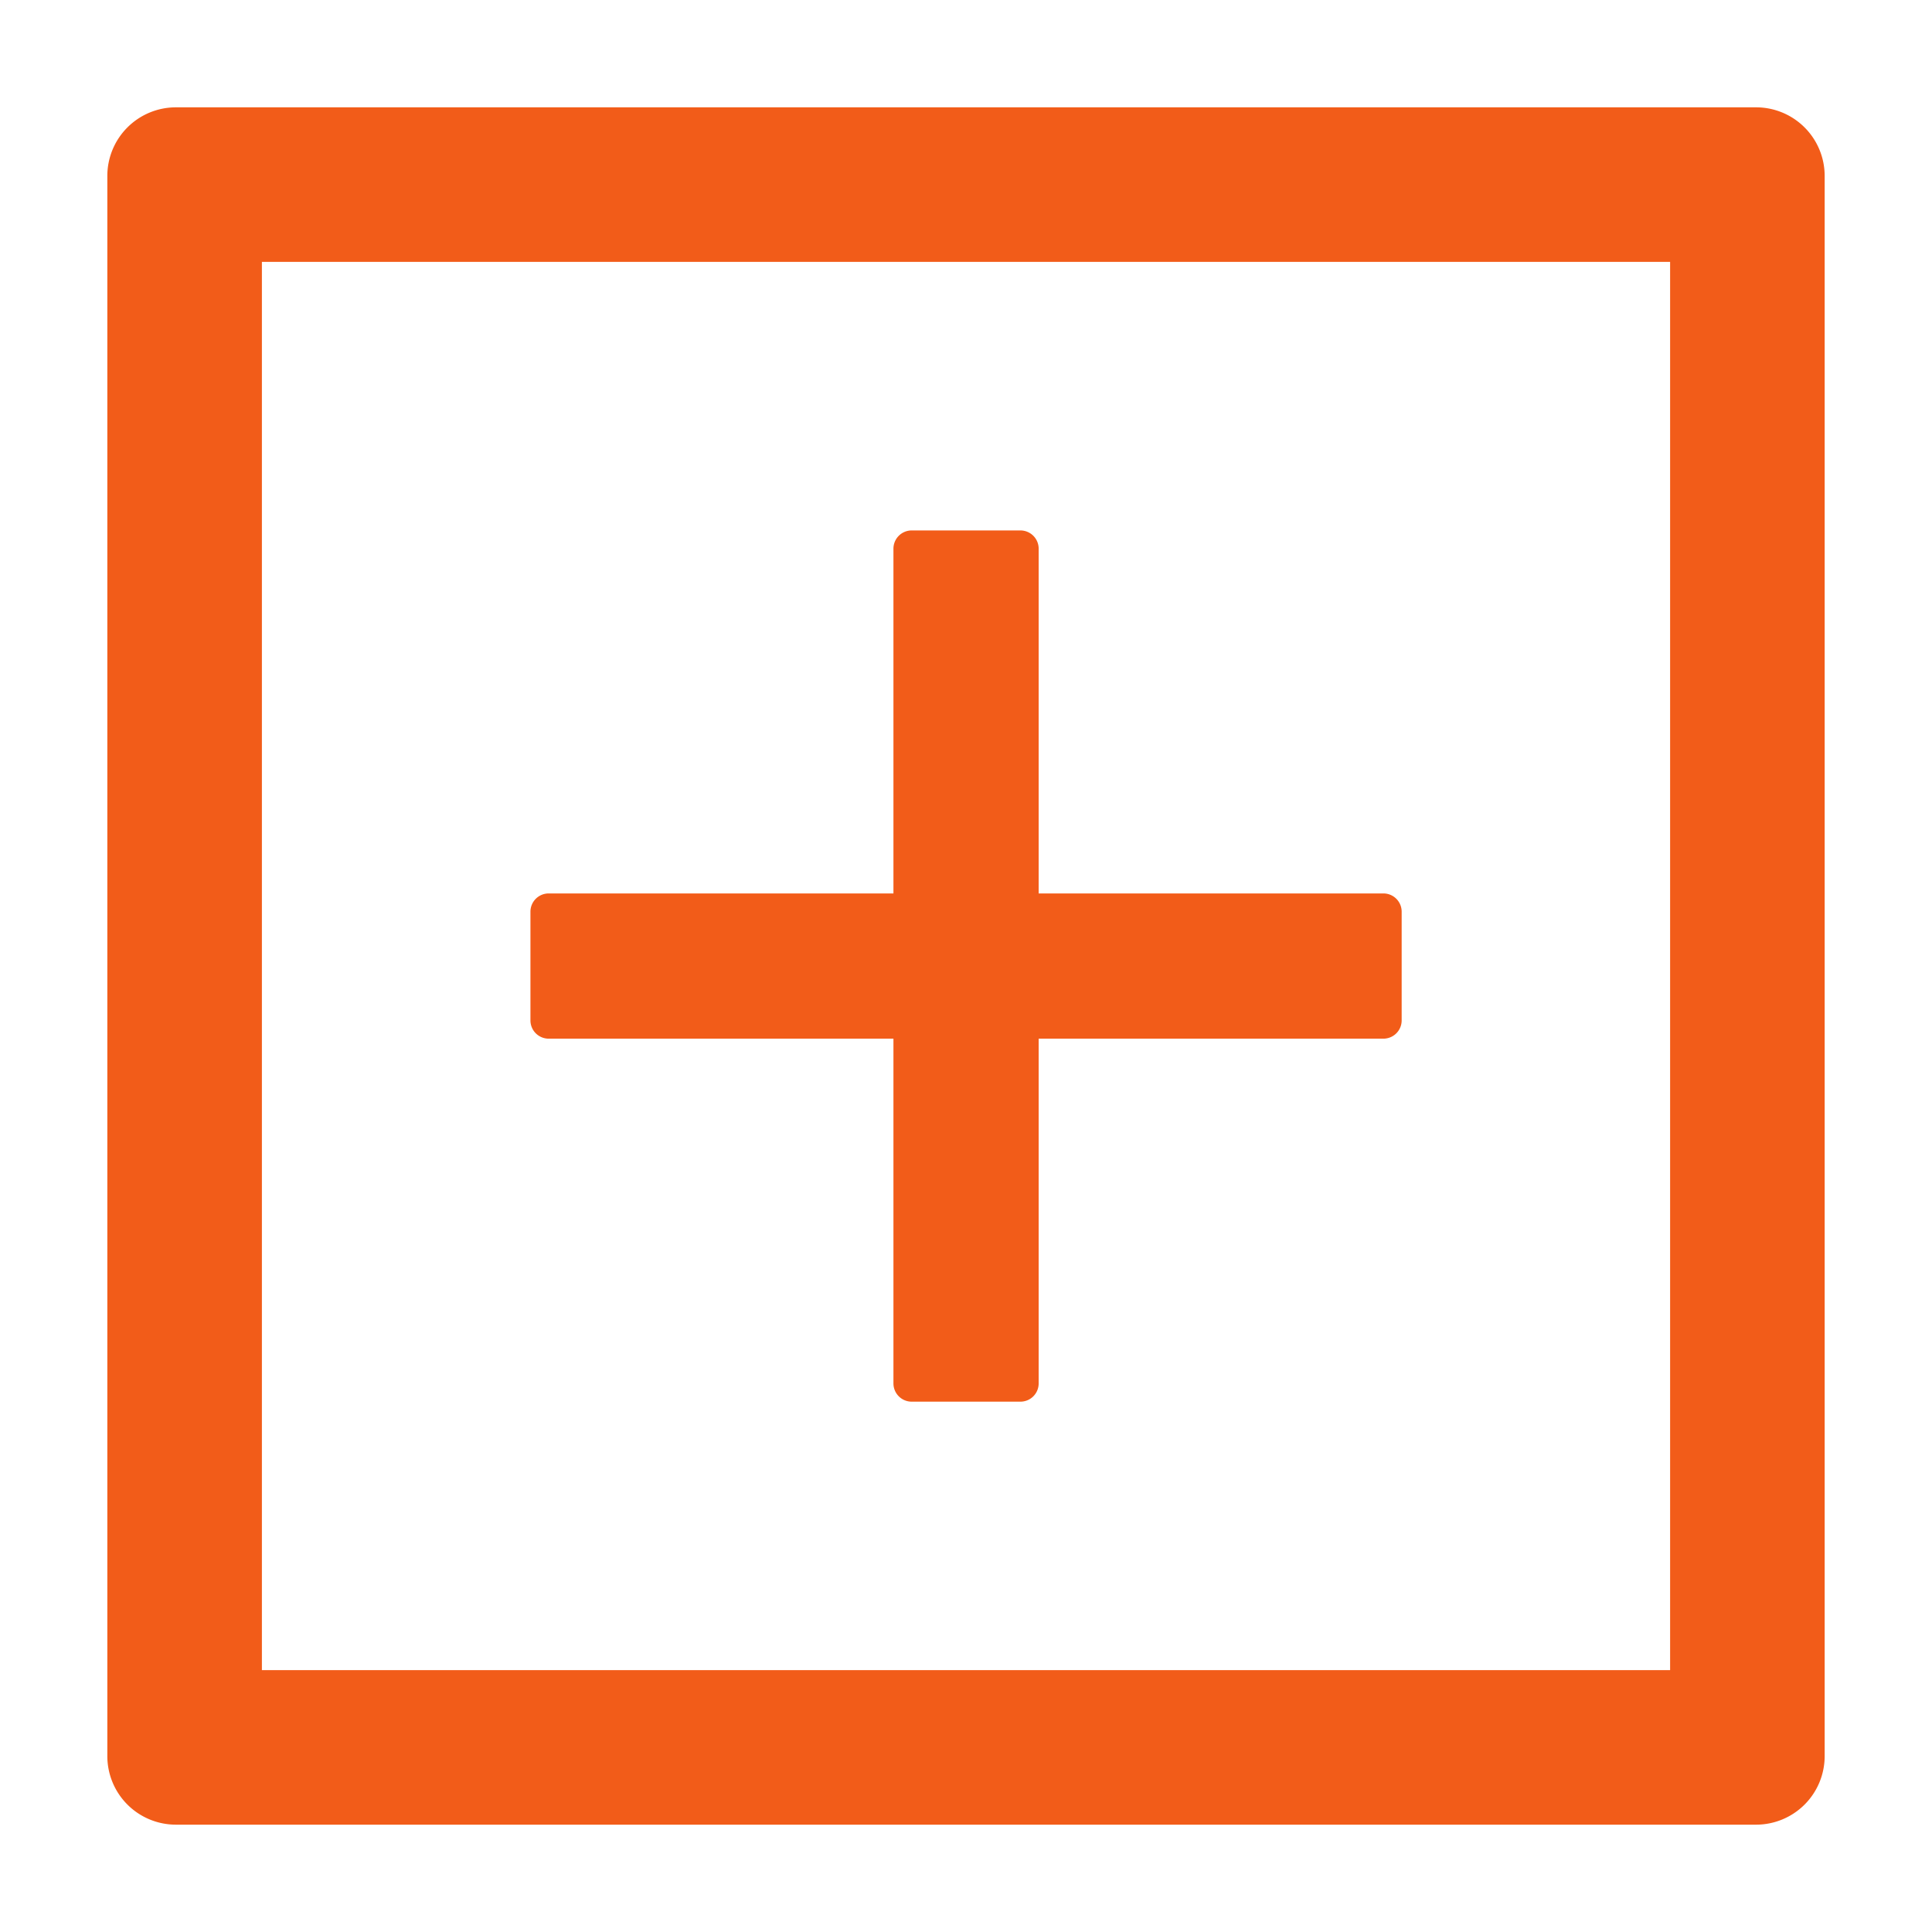 <svg xmlns="http://www.w3.org/2000/svg" width="18" height="18" viewBox="0 0 18 18"><g transform="translate(-73 -109)"><rect width="18" height="18" transform="translate(73 109)" fill="rgba(255,255,255,0)"/><g transform="translate(-38 -2)"><path d="M320.169,324.735h3.213v3.213a.17.17,0,0,0,.169.169h1.015a.17.17,0,0,0,.169-.169v-3.213h3.213a.17.17,0,0,0,.169-.169v-1.015a.17.17,0,0,0-.169-.169h-3.213v-3.213a.17.17,0,0,0-.169-.169h-1.015a.17.17,0,0,0-.169.169v3.213h-3.213a.17.17,0,0,0-.169.169v1.015A.17.17,0,0,0,320.169,324.735Z" transform="translate(-204.058 -204.058)" fill="#f25c19"/><path d="M127.36,112H112.64a.639.639,0,0,0-.64.64v14.72a.639.639,0,0,0,.64.64h14.72a.639.639,0,0,0,.64-.64V112.64A.639.639,0,0,0,127.36,112Zm-.8,14.56H113.44V113.44h13.12Z" fill="#f25c19"/></g></g></svg>